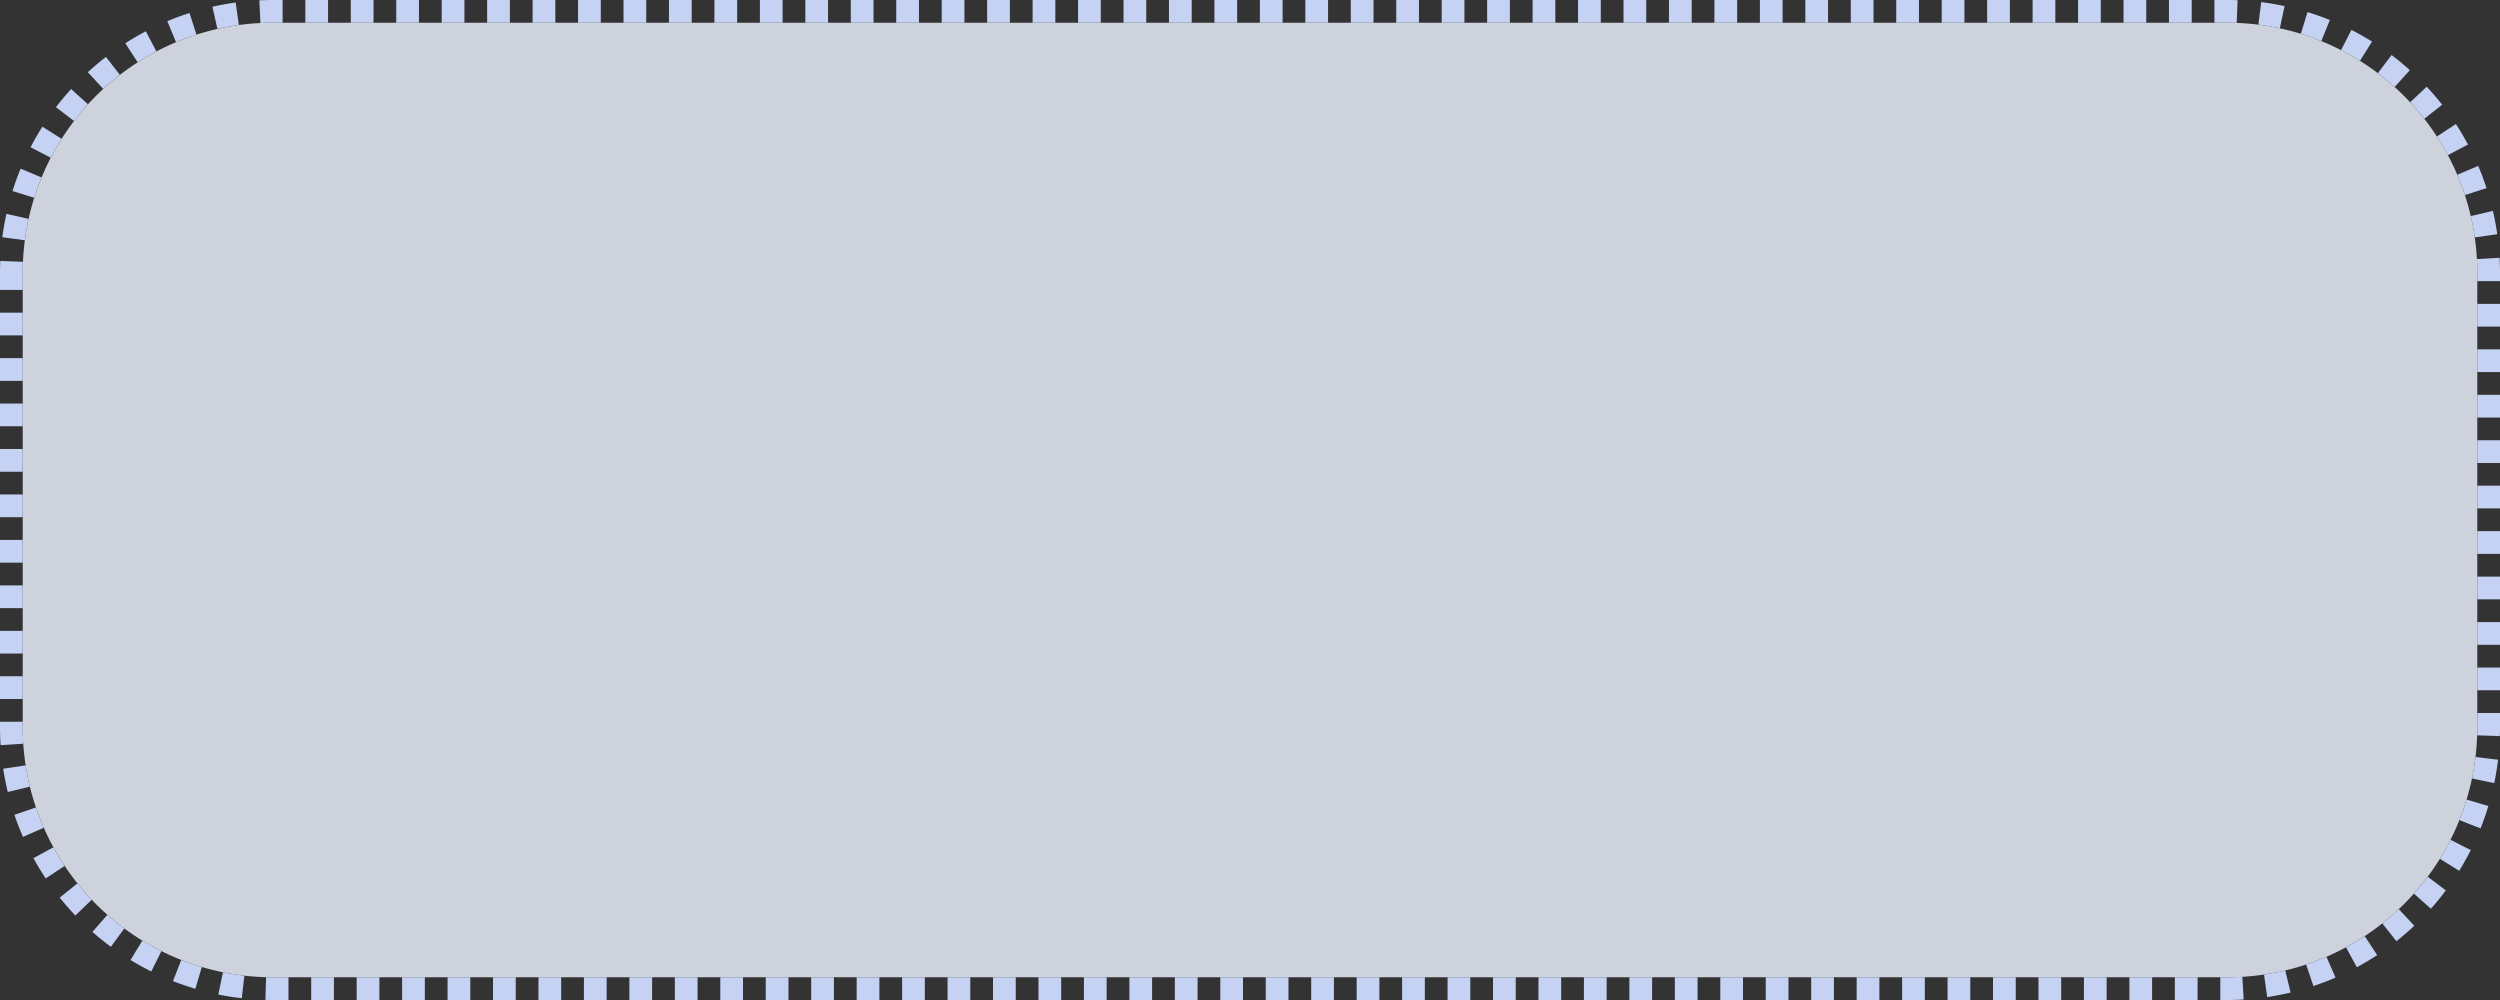 ﻿<?xml version="1.0" encoding="utf-8"?>
<svg version="1.1" xmlns:xlink="http://www.w3.org/1999/xlink" width="110px" height="44px" xmlns="http://www.w3.org/2000/svg">
  <rect width="100%" height="100%" fill="#333333" stroke="none"/>
  <g transform="matrix(1 0 0 1 -22 -149 )">
    <path d="M 23 161  A 11 11 0 0 1 34 150 L 120 150  A 11 11 0 0 1 131 161 L 131 181  A 11 11 0 0 1 120 192 L 34 192  A 11 11 0 0 1 23 181 L 23 161  Z " fill-rule="nonzero" fill="#e6ebf8" stroke="none" fill-opacity="0.863" />
    <path d="M 22.5 161  A 11.5 11.5 0 0 1 34 149.5 L 120 149.5  A 11.5 11.5 0 0 1 131.5 161 L 131.5 181  A 11.5 11.5 0 0 1 120 192.5 L 34 192.5  A 11.5 11.5 0 0 1 22.5 181 L 22.5 161  Z " stroke-width="1" stroke-dasharray="1,1" stroke="#c5d2f4" fill="none" stroke-dashoffset="0.5" />
  </g>
</svg>